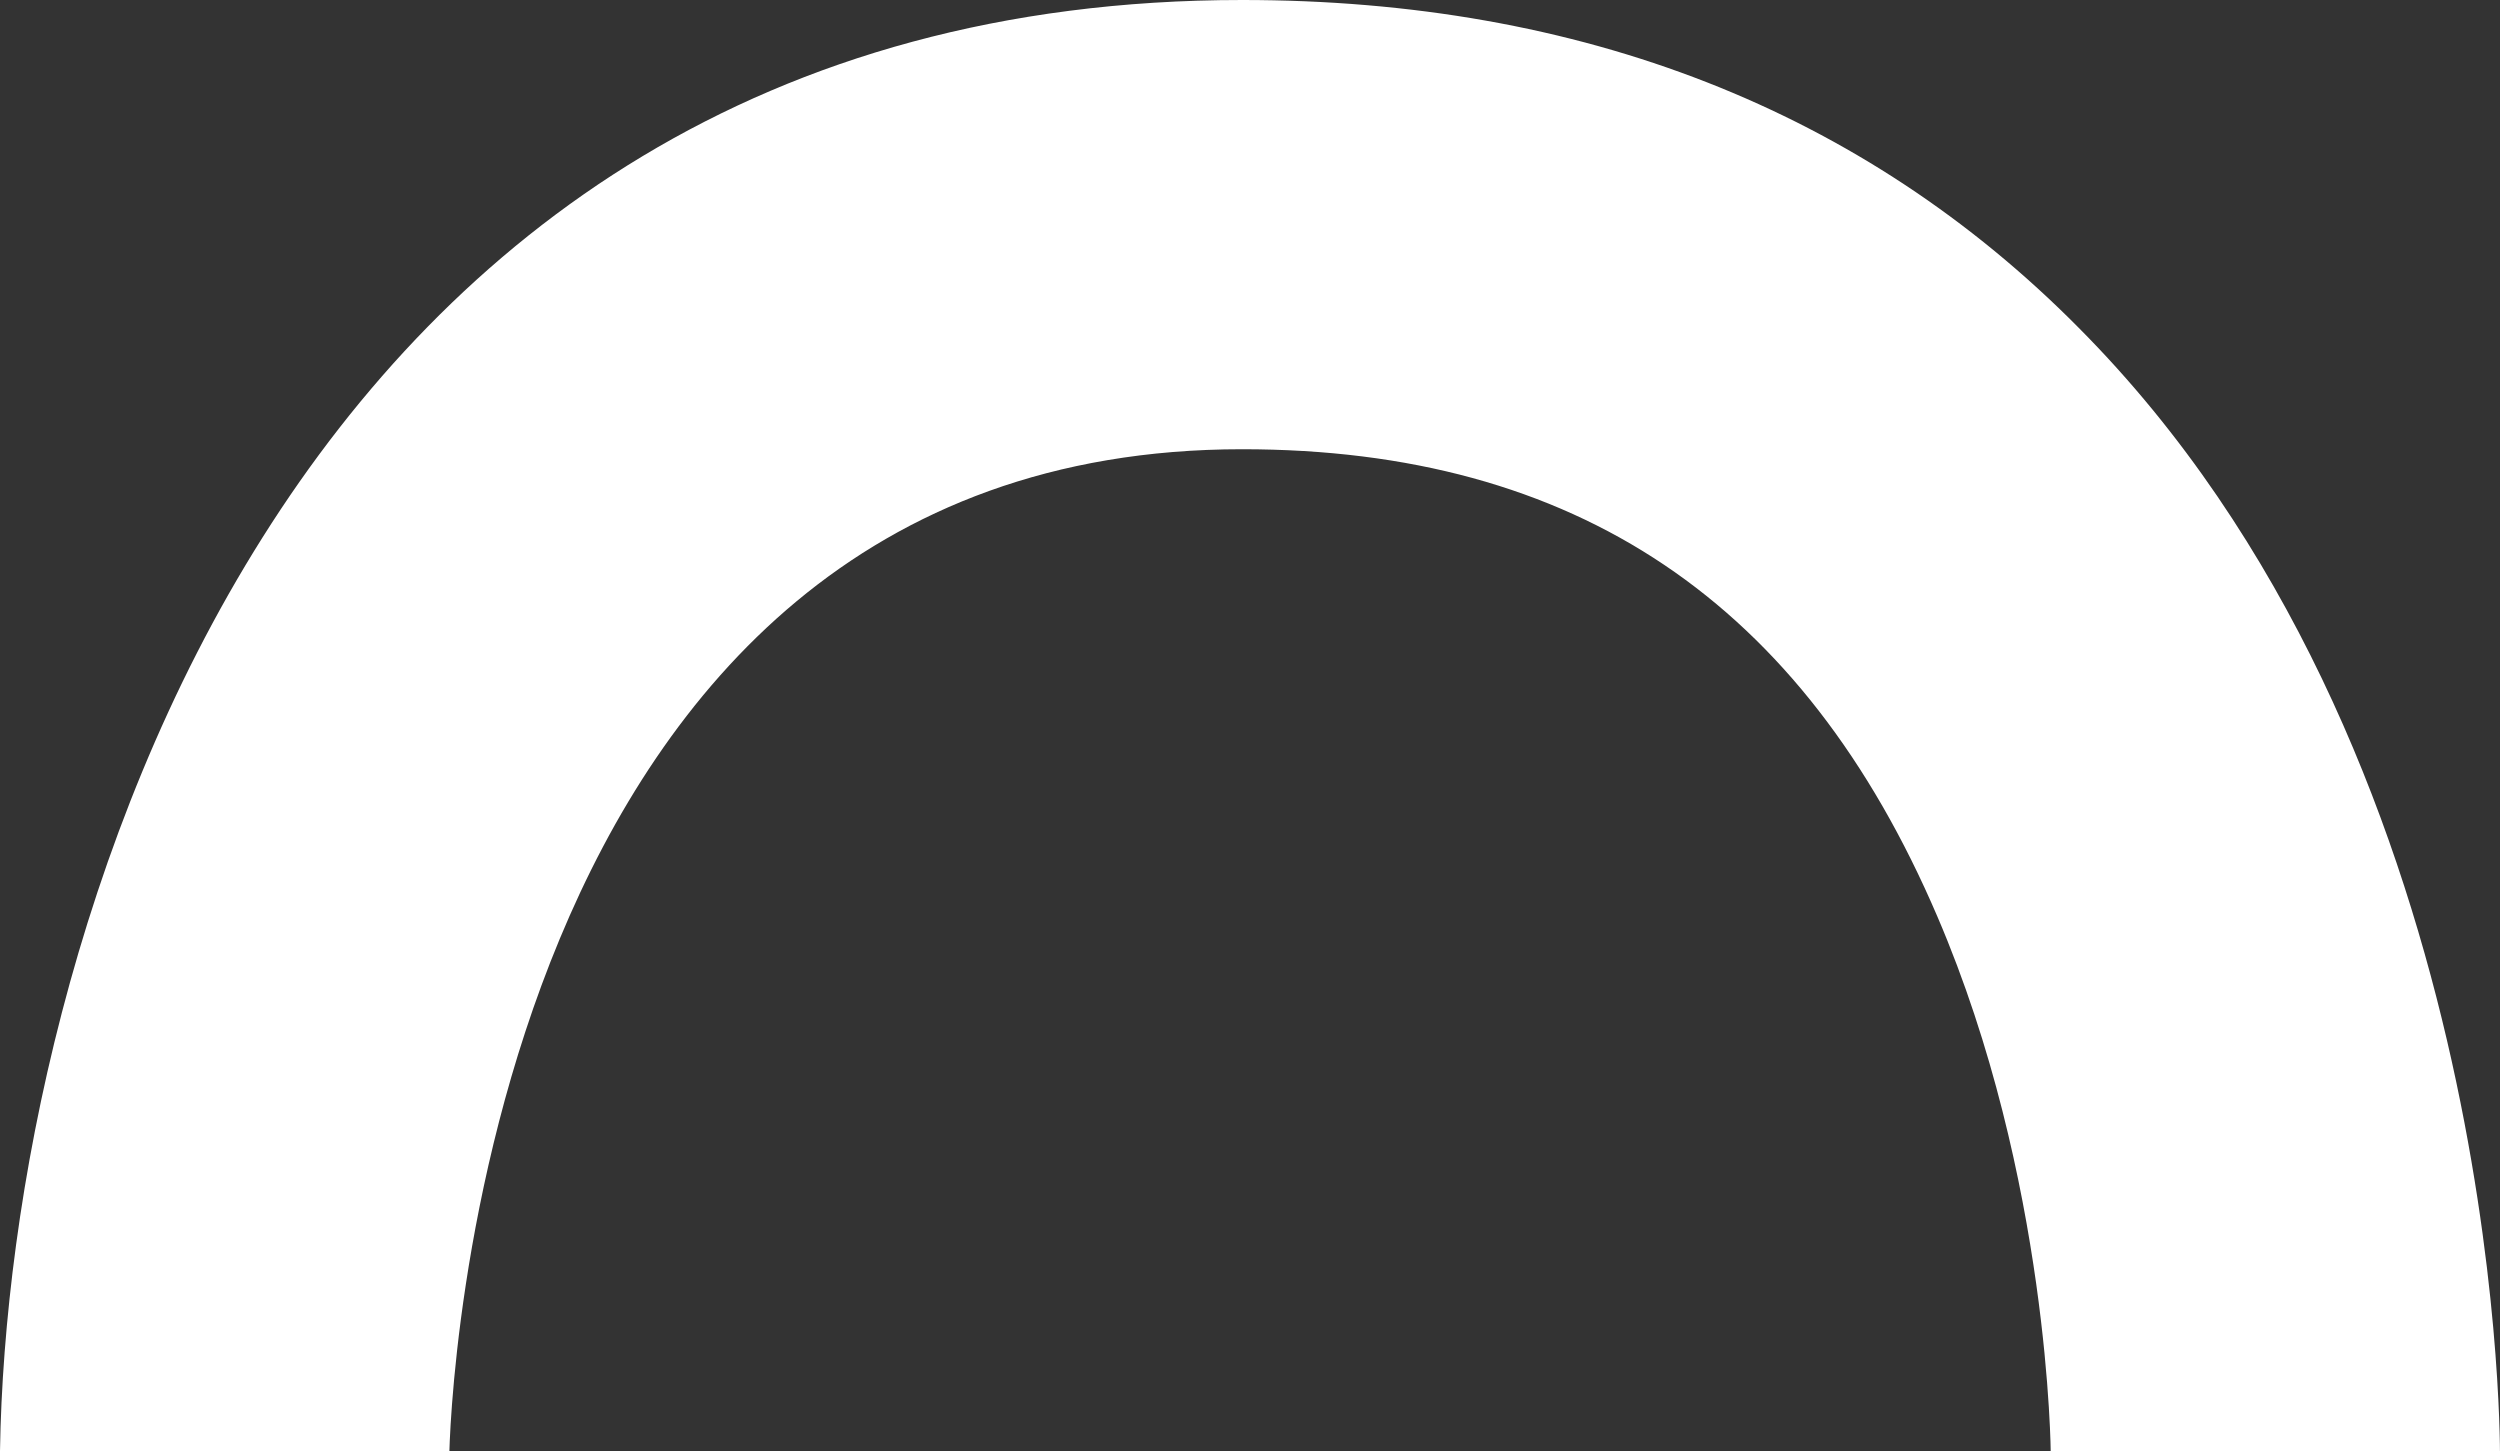<?xml version="1.0" encoding="UTF-8"?><svg id="Layer_1" xmlns="http://www.w3.org/2000/svg" viewBox="0 0 22.26 12.92"><rect x="0" y="0" width="22.26" height="12.92" fill="#333333" stroke="none"/><defs><style>.cls-1{fill:#fff;}</style></defs><path class="cls-1" d="m4,12.99l-4-.07C.07,8.45,2.48,0,11.06,0c3.02,0,5.53.98,7.45,2.92,3.74,3.76,3.75,9.8,3.75,10.05l-4-.02s-.01-2.46-1.01-4.79c-1.2-2.8-3.22-4.16-6.19-4.16-6.79,0-7.06,8.63-7.06,8.99Z"/></svg>